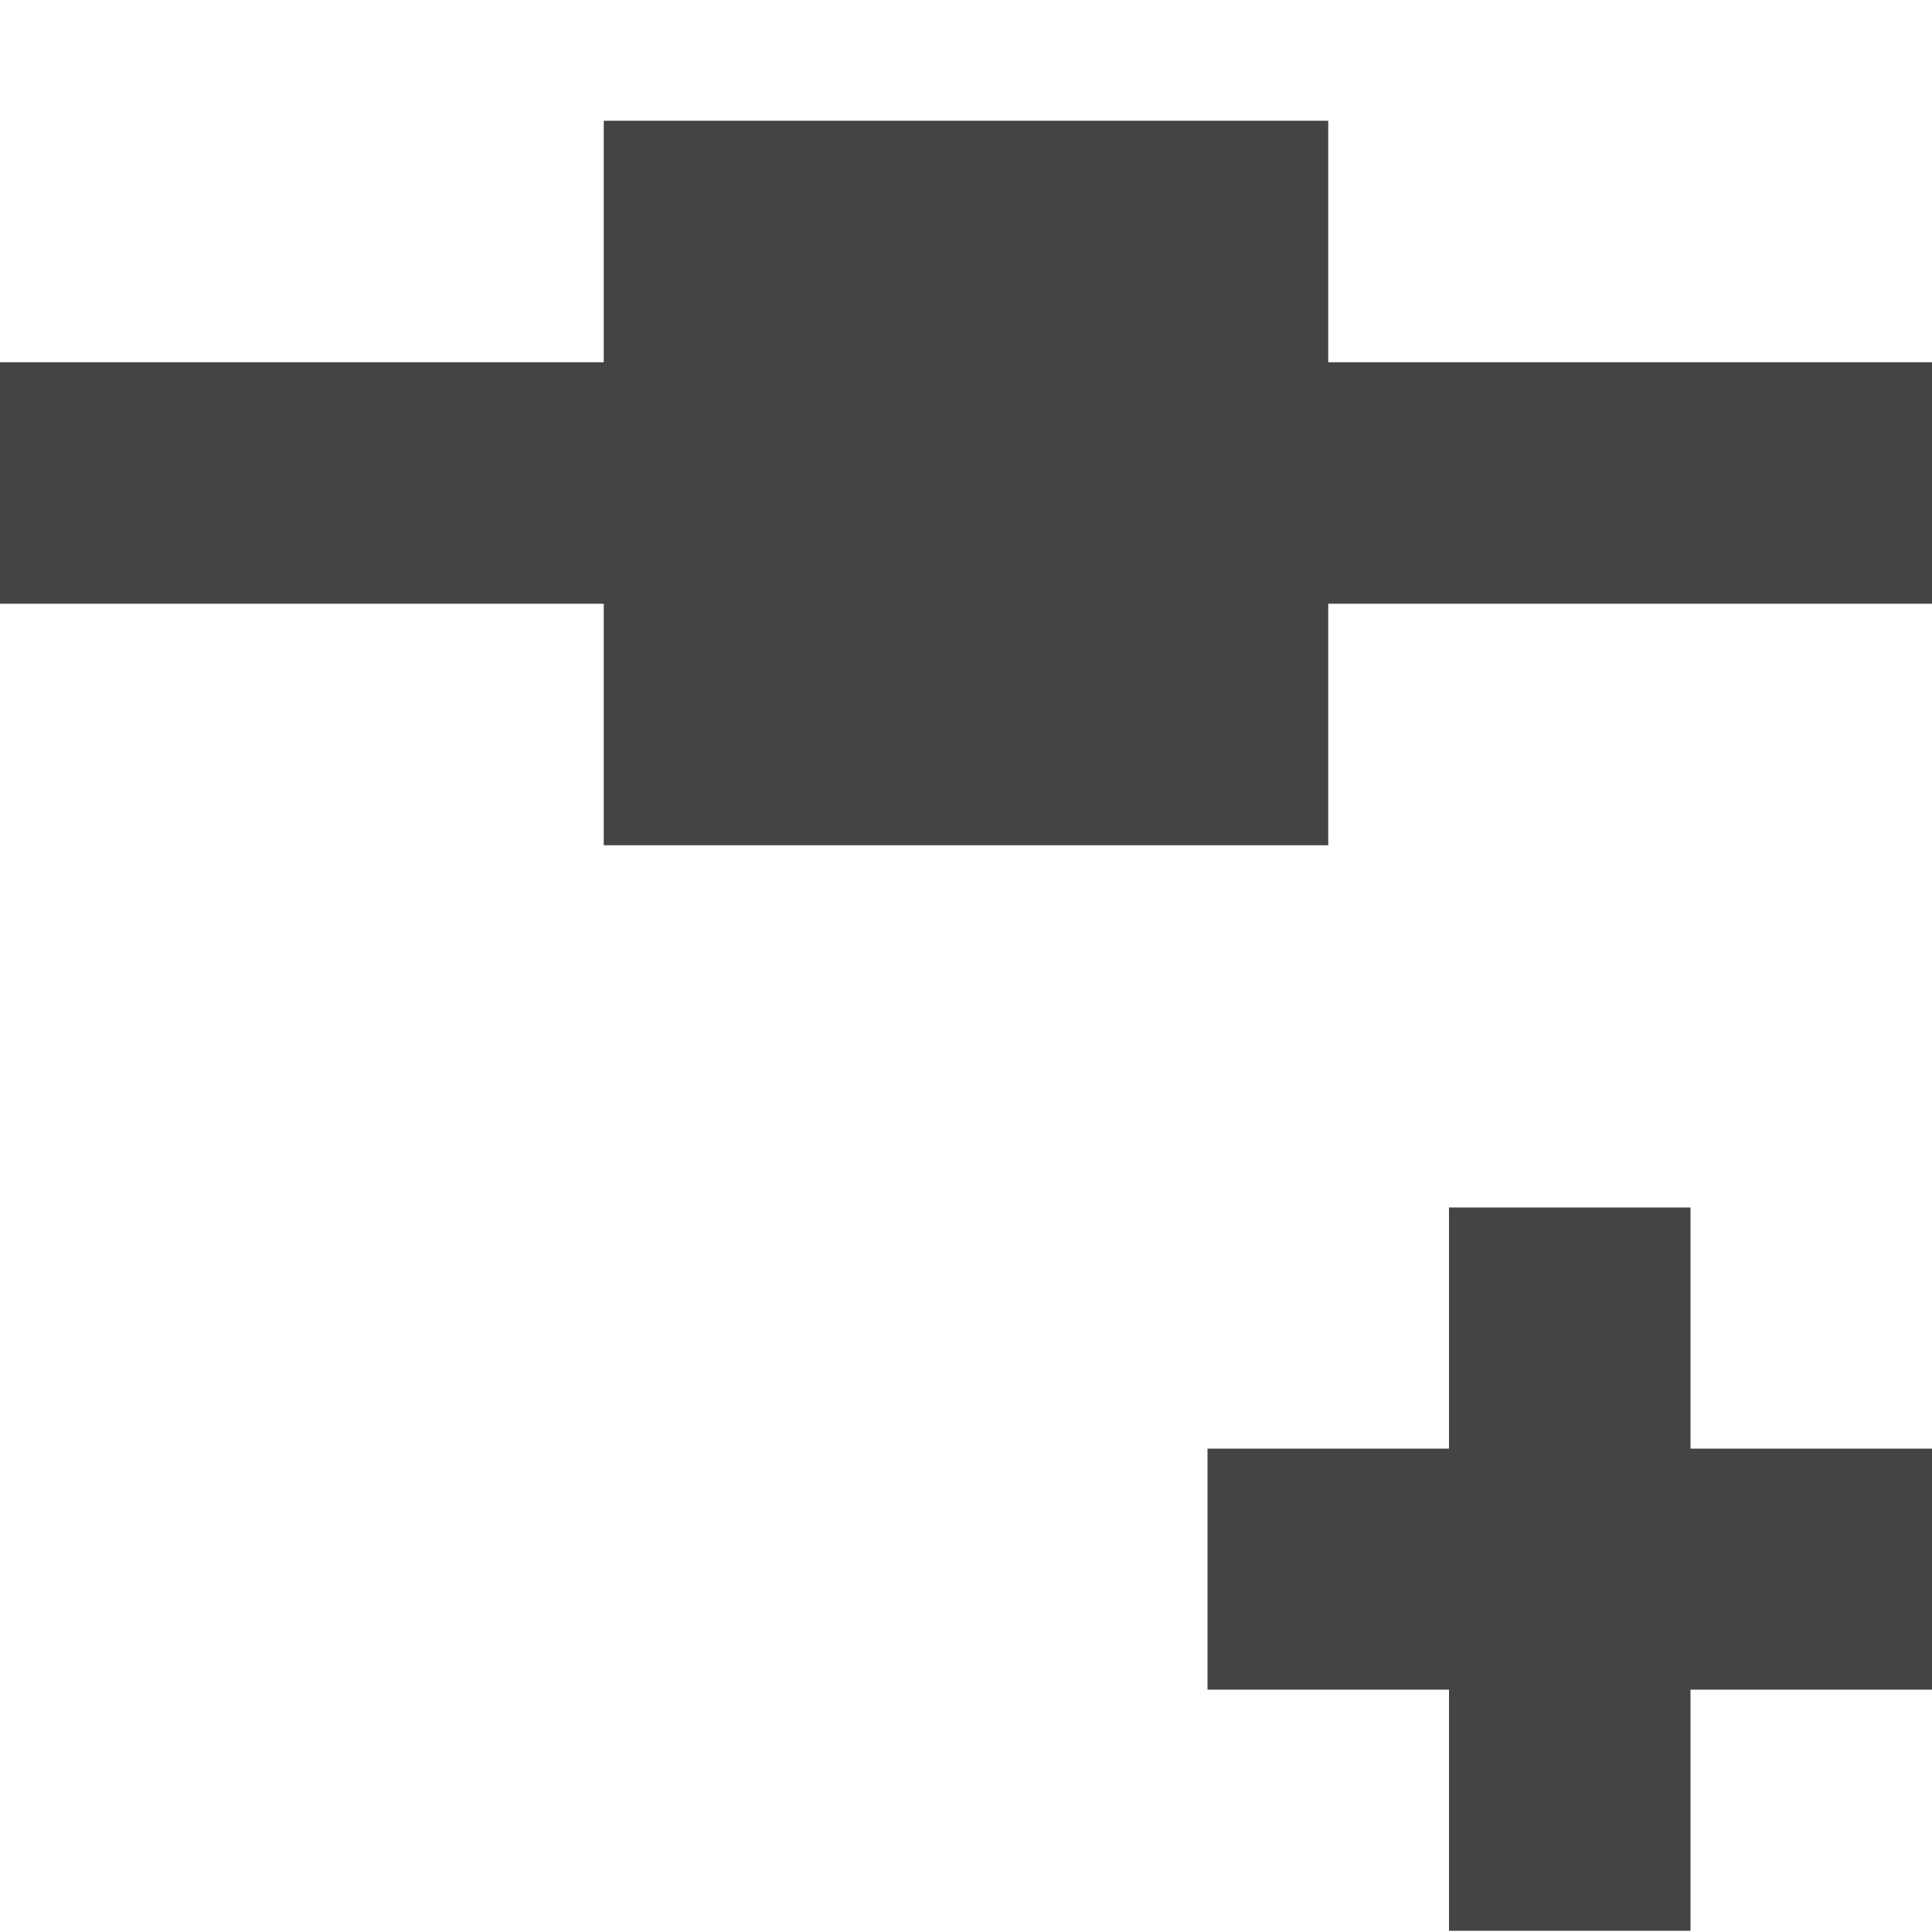 <svg xmlns="http://www.w3.org/2000/svg" fill="none" width="16" height="16" viewBox="0 0 16 16">
 <g clip-path="url(#clip0)">
  <path fill="#444" d="M12 10V11.997H10V13.993H12V15.99H14V13.993H16V11.997H14V10H12Z"/>
  <rect fill="#444" width="16" height="2" y="3"/>
  <rect fill="#444" width="6" height="6" x="5" y="1"/>
 </g>
 <defs>
  <clipPath id="clip0">
   <rect fill="#fff" width="16" height="16"/>
  </clipPath>
 </defs>
</svg>
